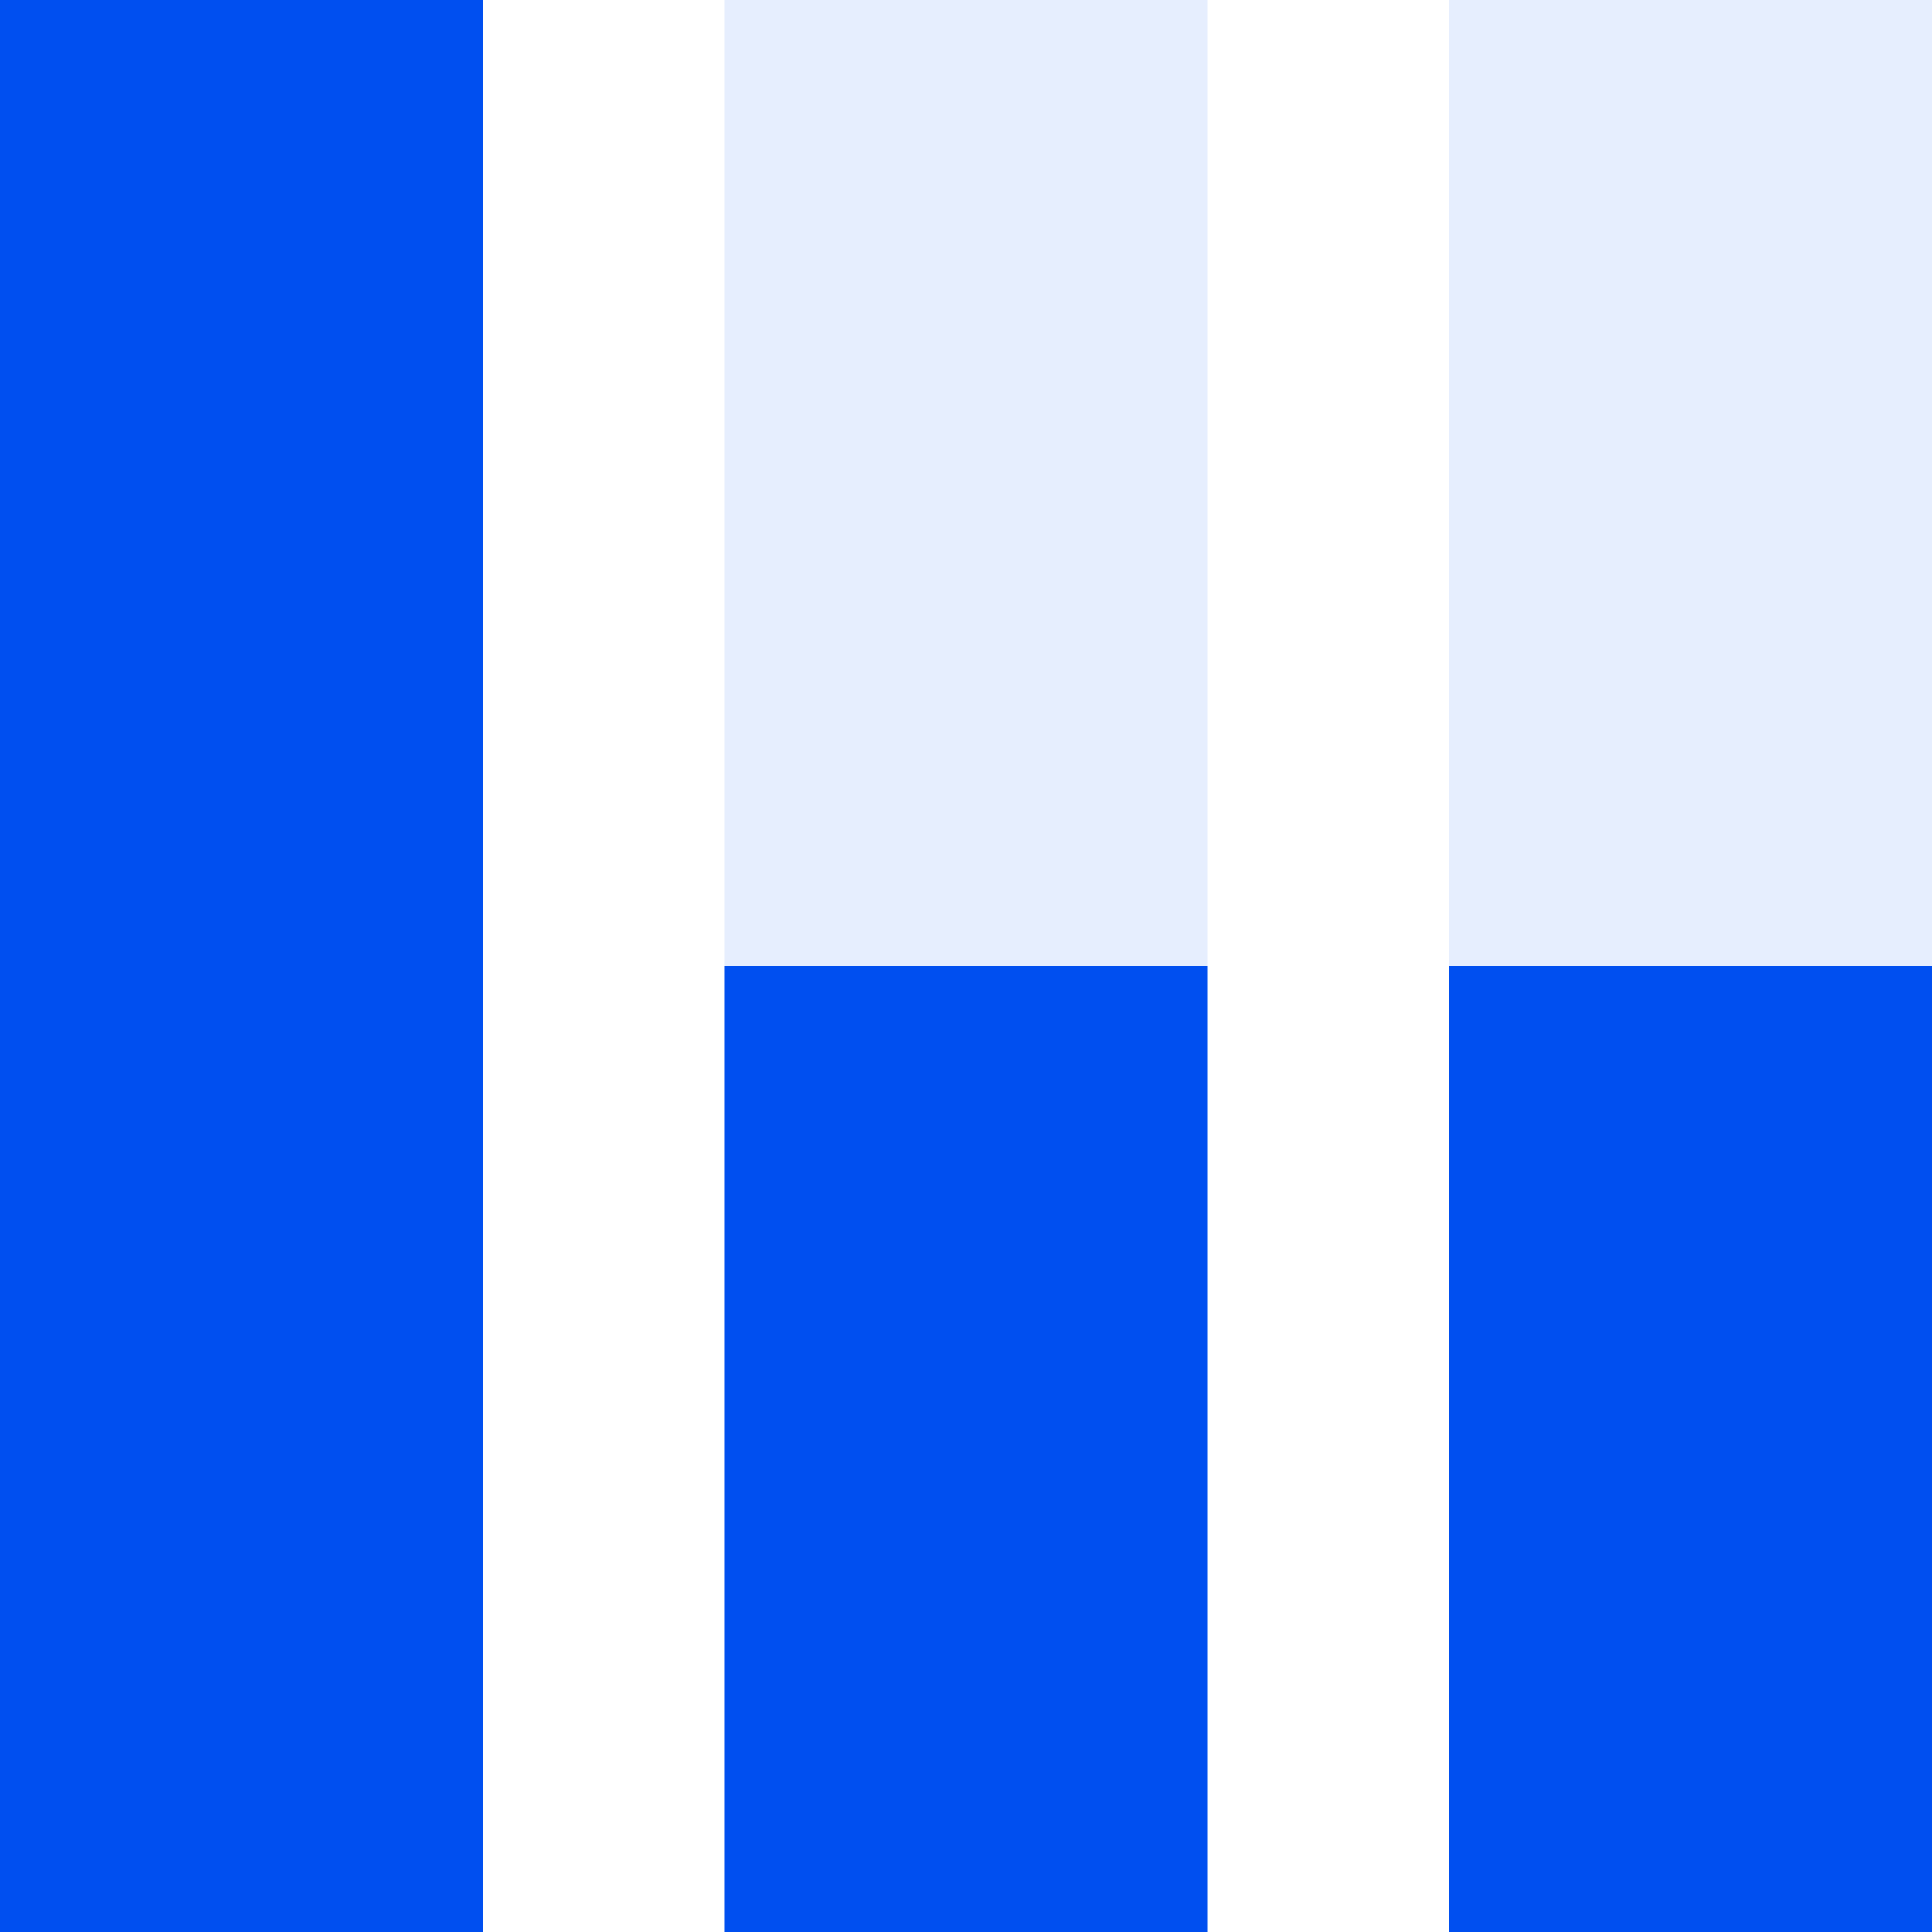 <svg width="64" height="64" fill="none" xmlns="http://www.w3.org/2000/svg"><g opacity=".1" fill="#004FF0"><path d="M48 0h16v64H48zM24 0h16v64H24zM0 0h16v64H0z"/></g><path fill="#004FF0" d="M0 0h16v64H0zM24 32h16v32H24zM48 32h16v32H48z"/></svg>